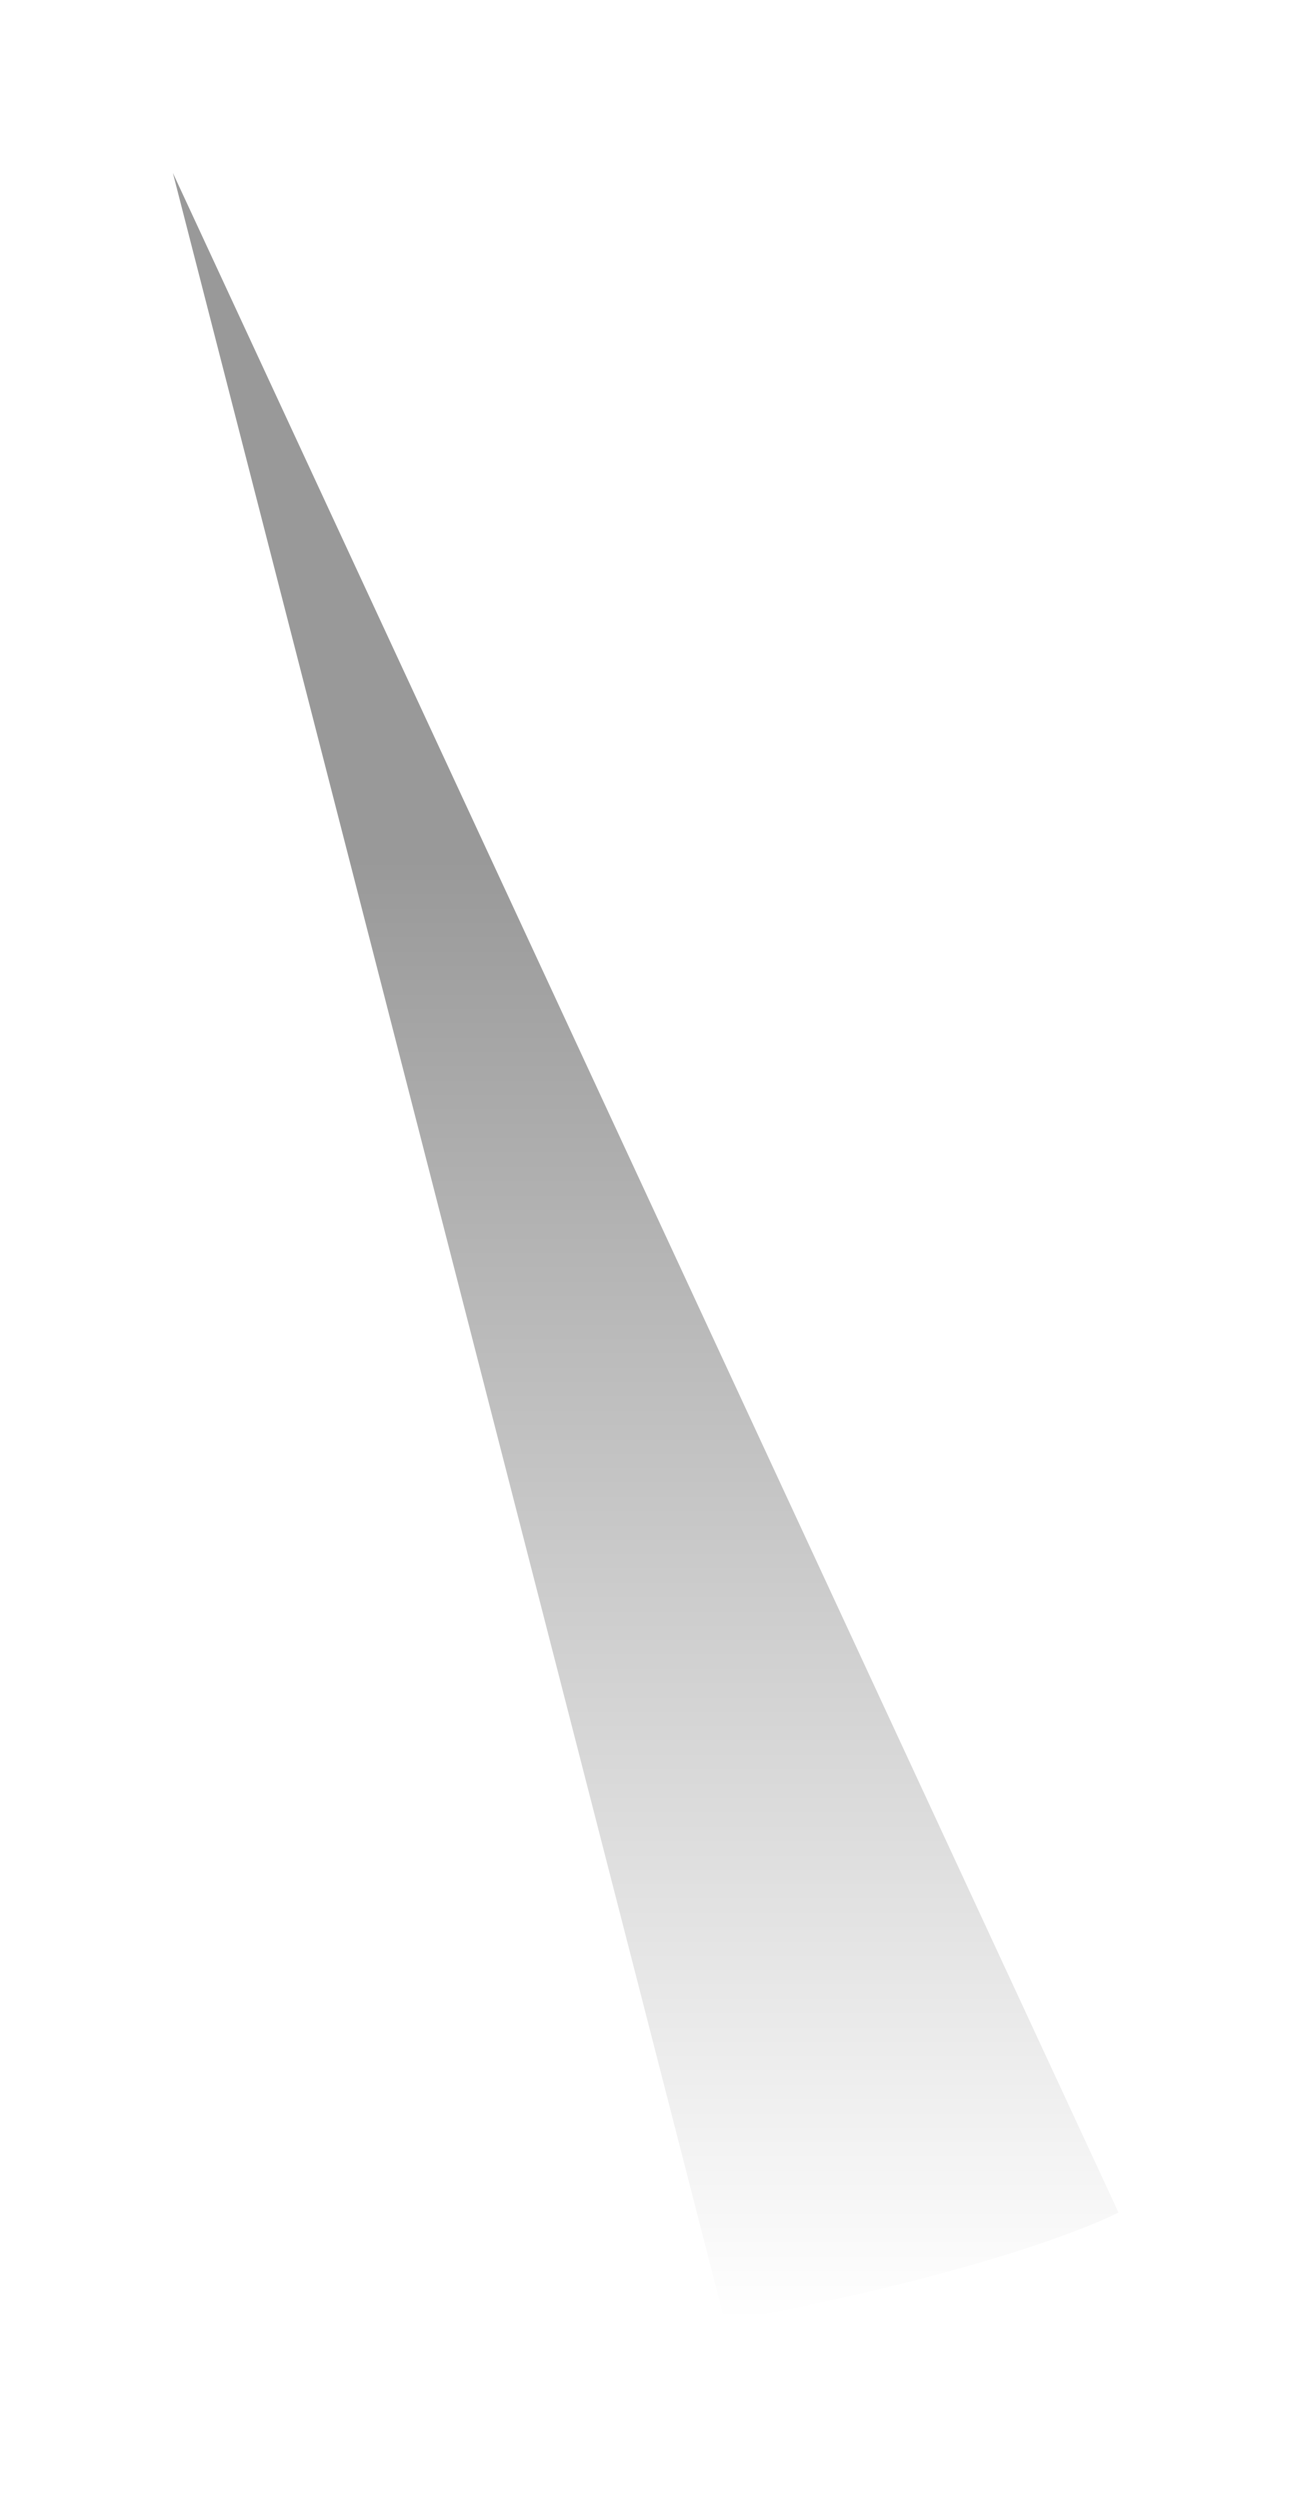 <svg width="73" height="140" viewBox="0 0 73 140" fill="none" xmlns="http://www.w3.org/2000/svg">
<g filter="url(#filter0_f_7_84)">
<path d="M40.609 130.027L9.685 9.685L62.664 123.914C62.664 123.914 56.791 127.031 40.609 130.027Z" fill="url(#paint0_linear_7_84)" fill-opacity="0.4"/>
</g>
<defs>
<filter id="filter0_f_7_84" x="0.096" y="0.096" width="72.157" height="139.52" filterUnits="userSpaceOnUse" color-interpolation-filters="sRGB">
<feFlood flood-opacity="0" result="BackgroundImageFix"/>
<feBlend mode="normal" in="SourceGraphic" in2="BackgroundImageFix" result="shape"/>
<feGaussianBlur stdDeviation="4.795" result="effect1_foregroundBlur_7_84"/>
</filter>
<linearGradient id="paint0_linear_7_84" x1="36.175" y1="9.685" x2="36.175" y2="130.027" gradientUnits="userSpaceOnUse">
<stop offset="0.319"/>
<stop offset="1" stop-opacity="0"/>
</linearGradient>
</defs>
</svg>
